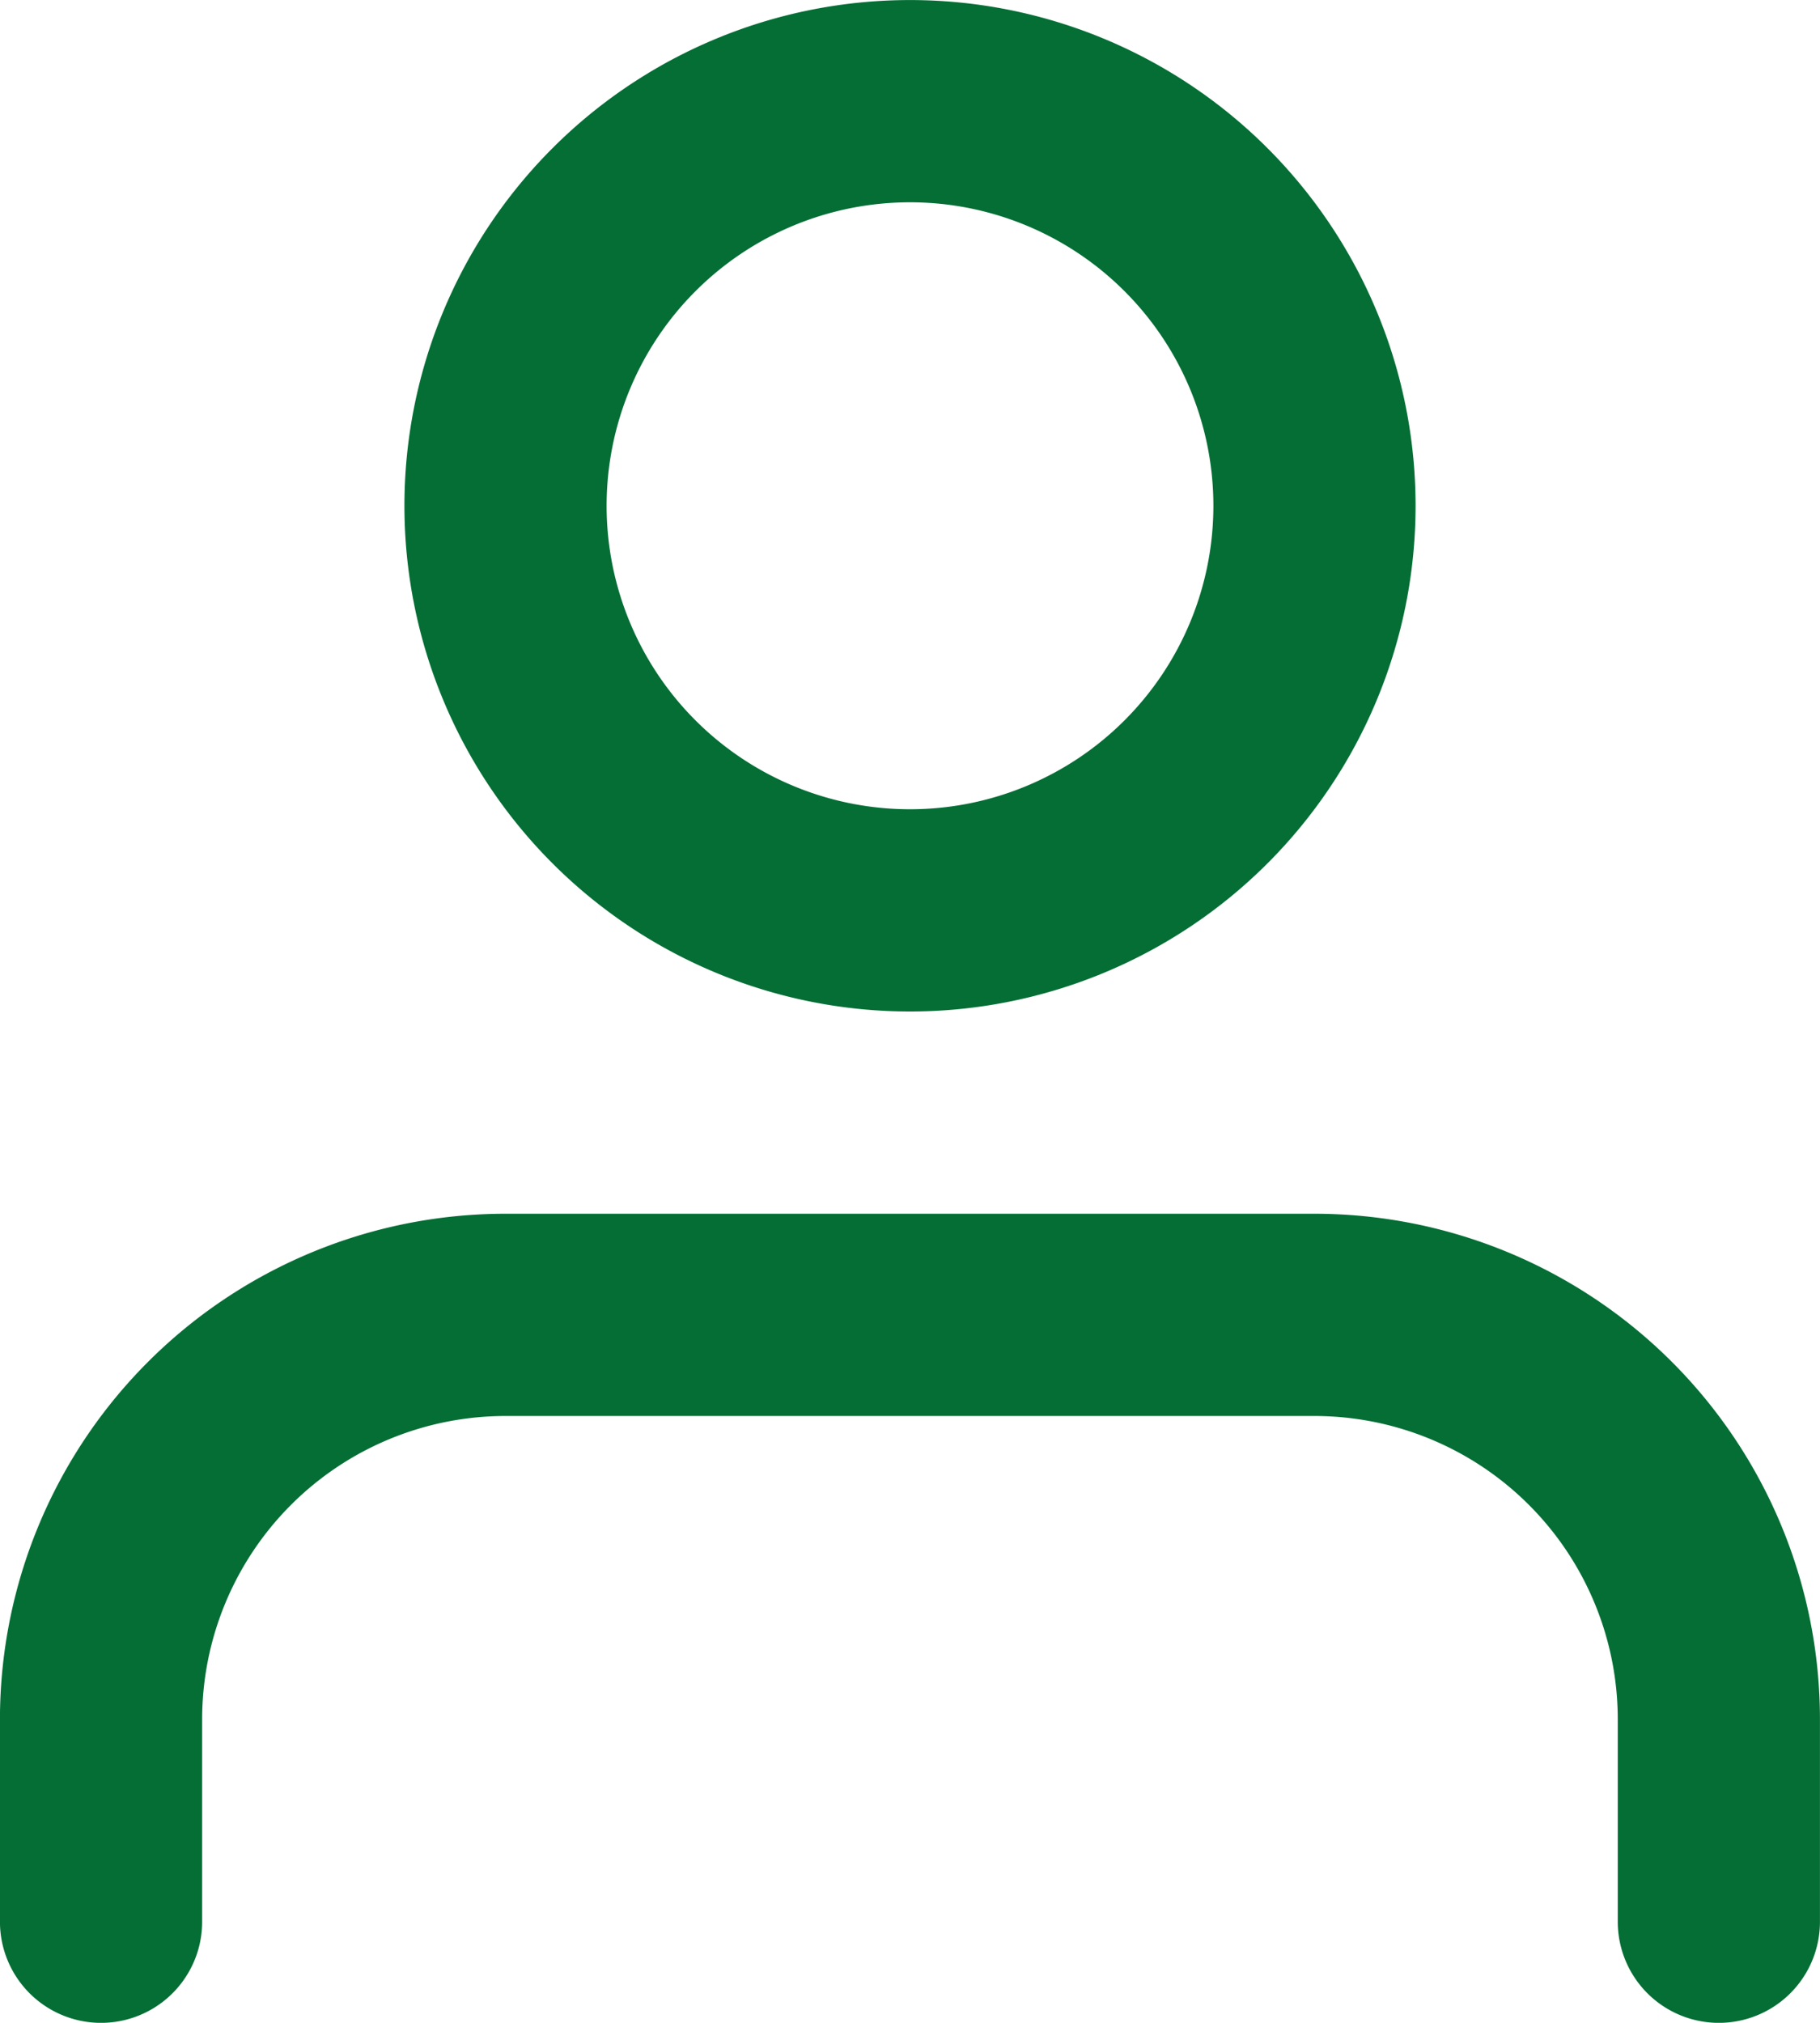 <svg xmlns="http://www.w3.org/2000/svg" width="18.75" height="20.833" viewBox="0 0 18.75 20.833"><g transform="translate(1.042 1.042)"><path d="M20.833,21.875V19.792a4.167,4.167,0,0,0-4.167-4.167H8.333a4.167,4.167,0,0,0-4.167,4.167v2.083" transform="translate(-4.167 -3.125)" fill="none" stroke="#046e35" stroke-linecap="round" stroke-linejoin="round" stroke-width="2.083"/><path d="M16.667,7.292A4.167,4.167,0,1,1,12.5,3.125a4.167,4.167,0,0,1,4.167,4.167Z" transform="translate(-4.167 -3.125)" fill="none" stroke="#046e35" stroke-linecap="round" stroke-linejoin="round" stroke-width="2.083"/></g></svg>